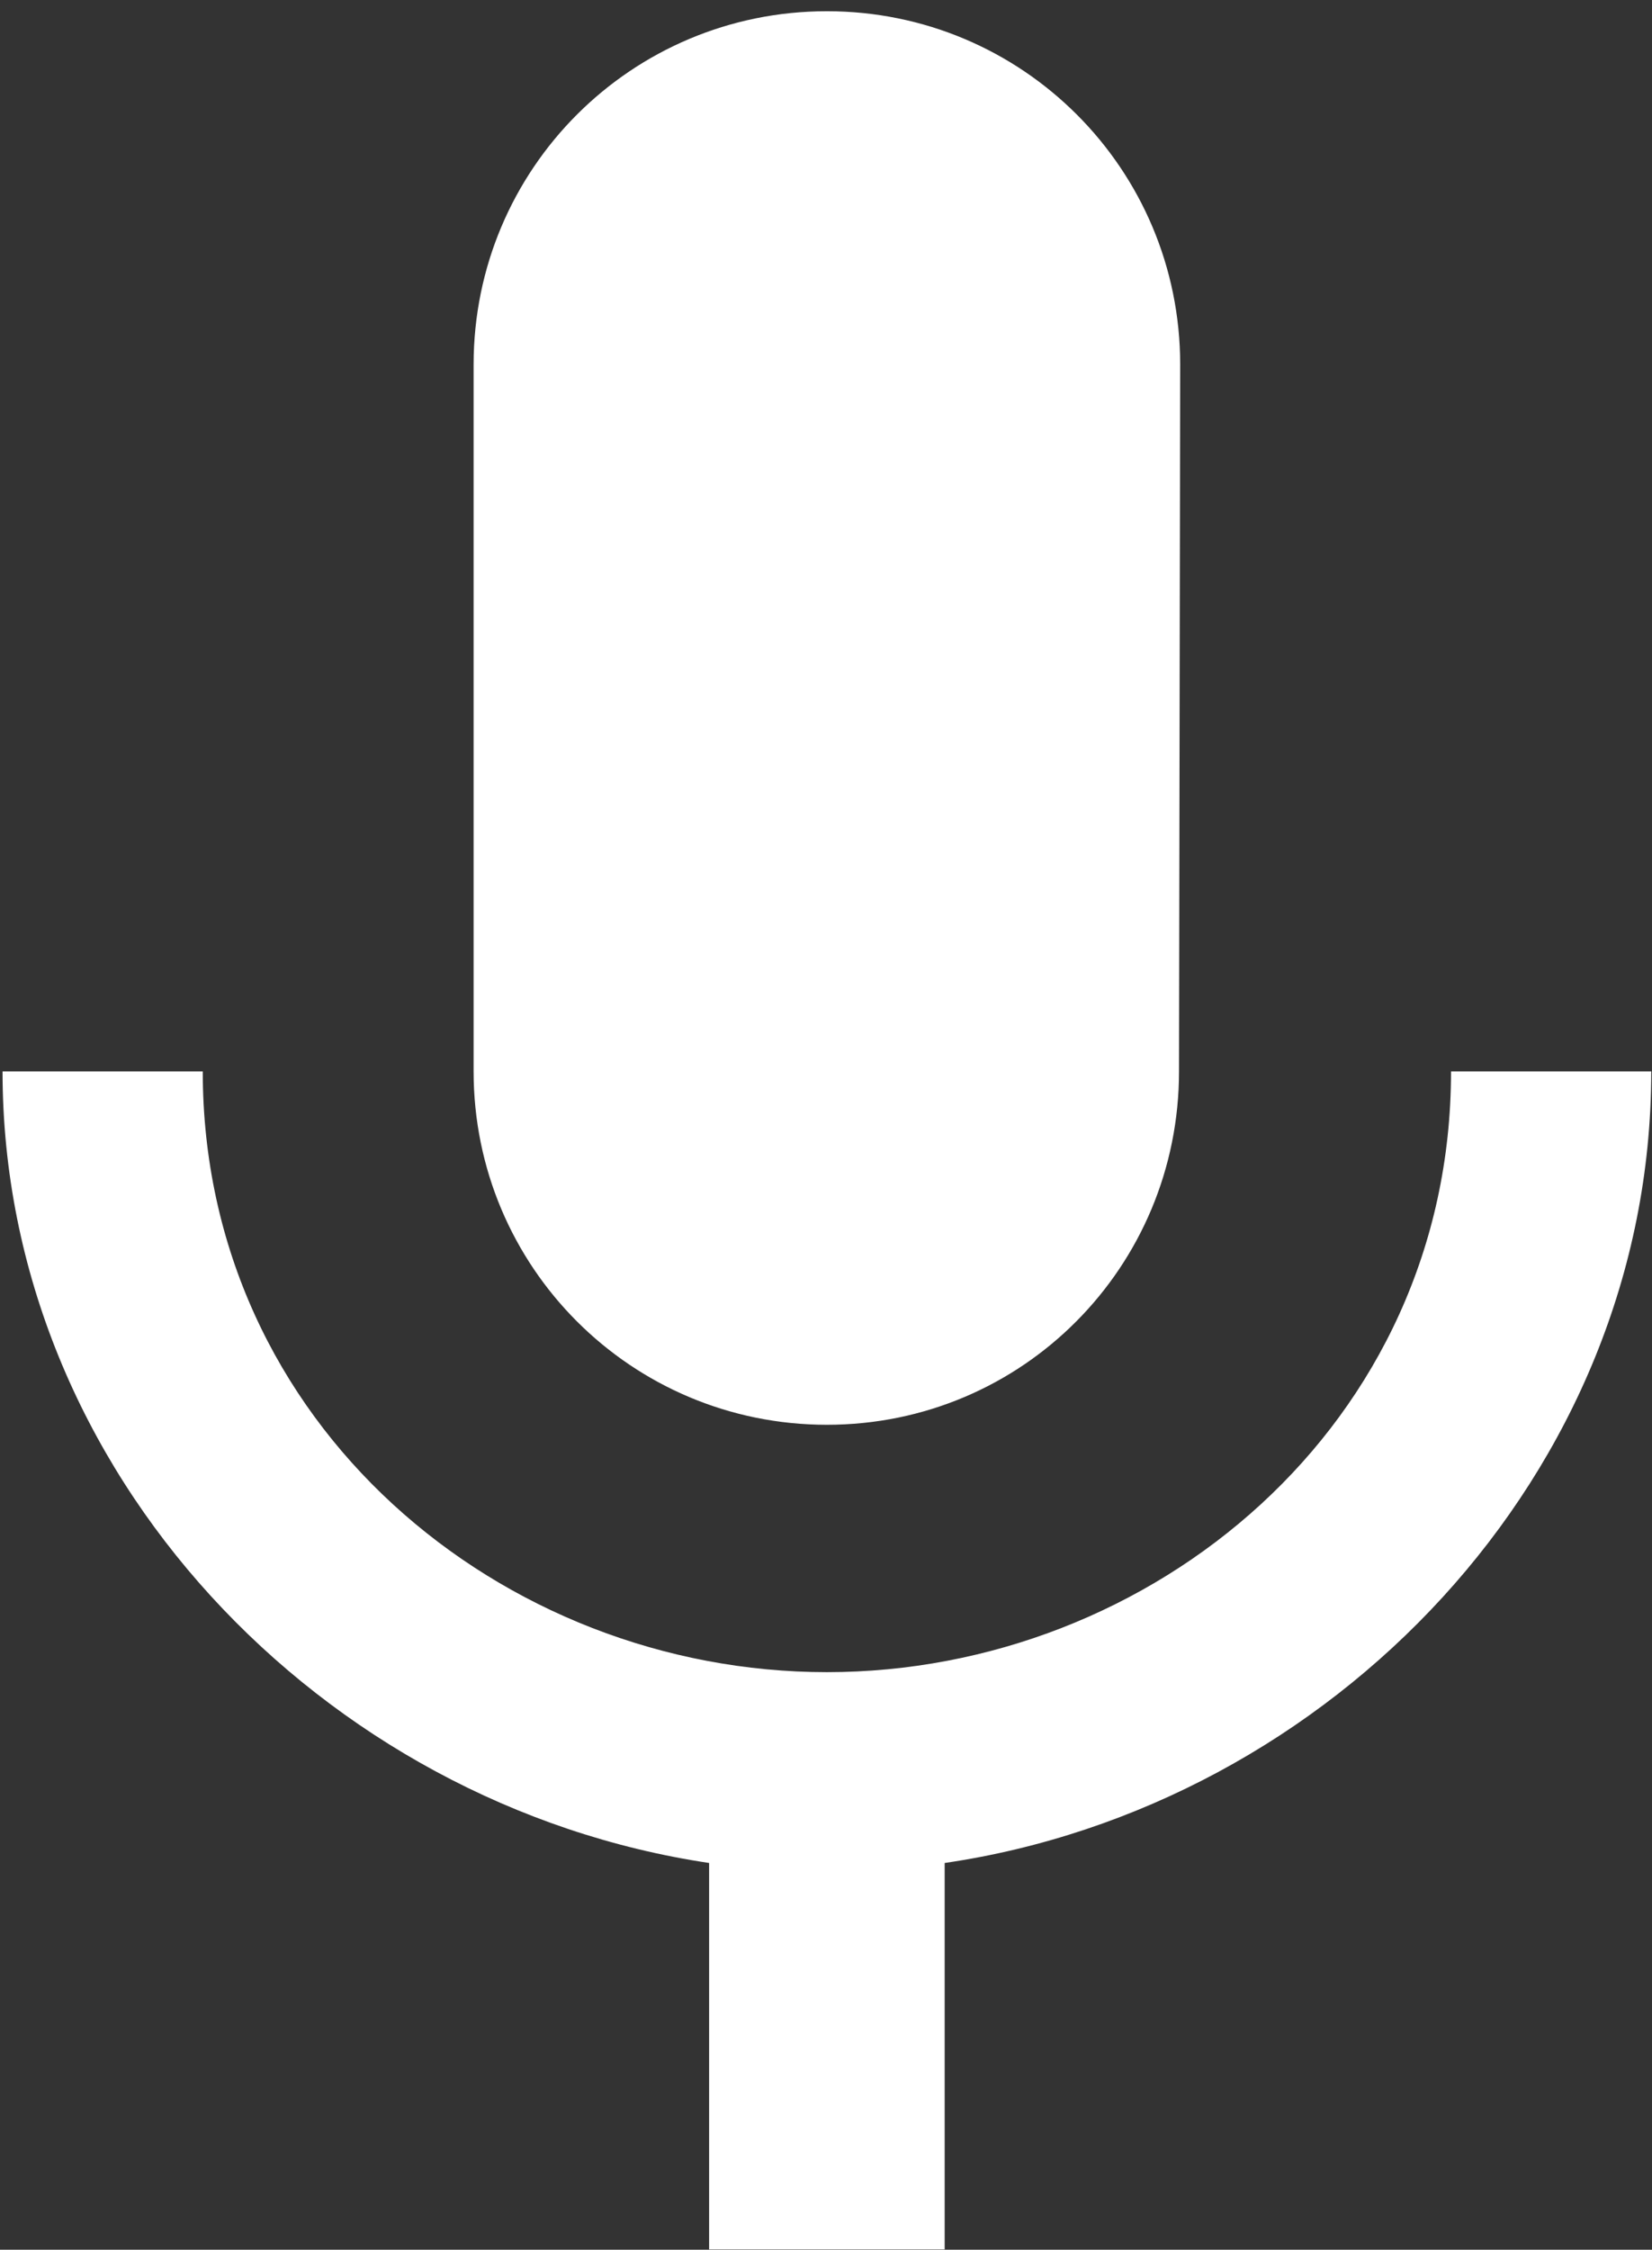 <svg width="83" height="113" viewBox="0 0 83 113" fill="none" xmlns="http://www.w3.org/2000/svg">
<rect x="0" y="0" width="83" height="113" fill="#333333" stroke="none"/>
<path d="M41.545 71.564C51.367 71.564 59.236 63.636 59.236 53.814L59.295 18.314C59.295 8.492 51.367 0.564 41.545 0.564C31.723 0.564 23.795 8.492 23.795 18.314V53.814C23.795 63.636 31.723 71.564 41.545 71.564ZM72.903 53.814C72.903 71.564 57.875 83.989 41.545 83.989C25.215 83.989 10.187 71.564 10.187 53.814H0.128C0.128 73.99 16.222 90.675 35.628 93.574V112.981H47.462V93.574C66.868 90.734 82.962 74.049 82.962 53.814H72.903Z" fill="white"/>
</svg>
